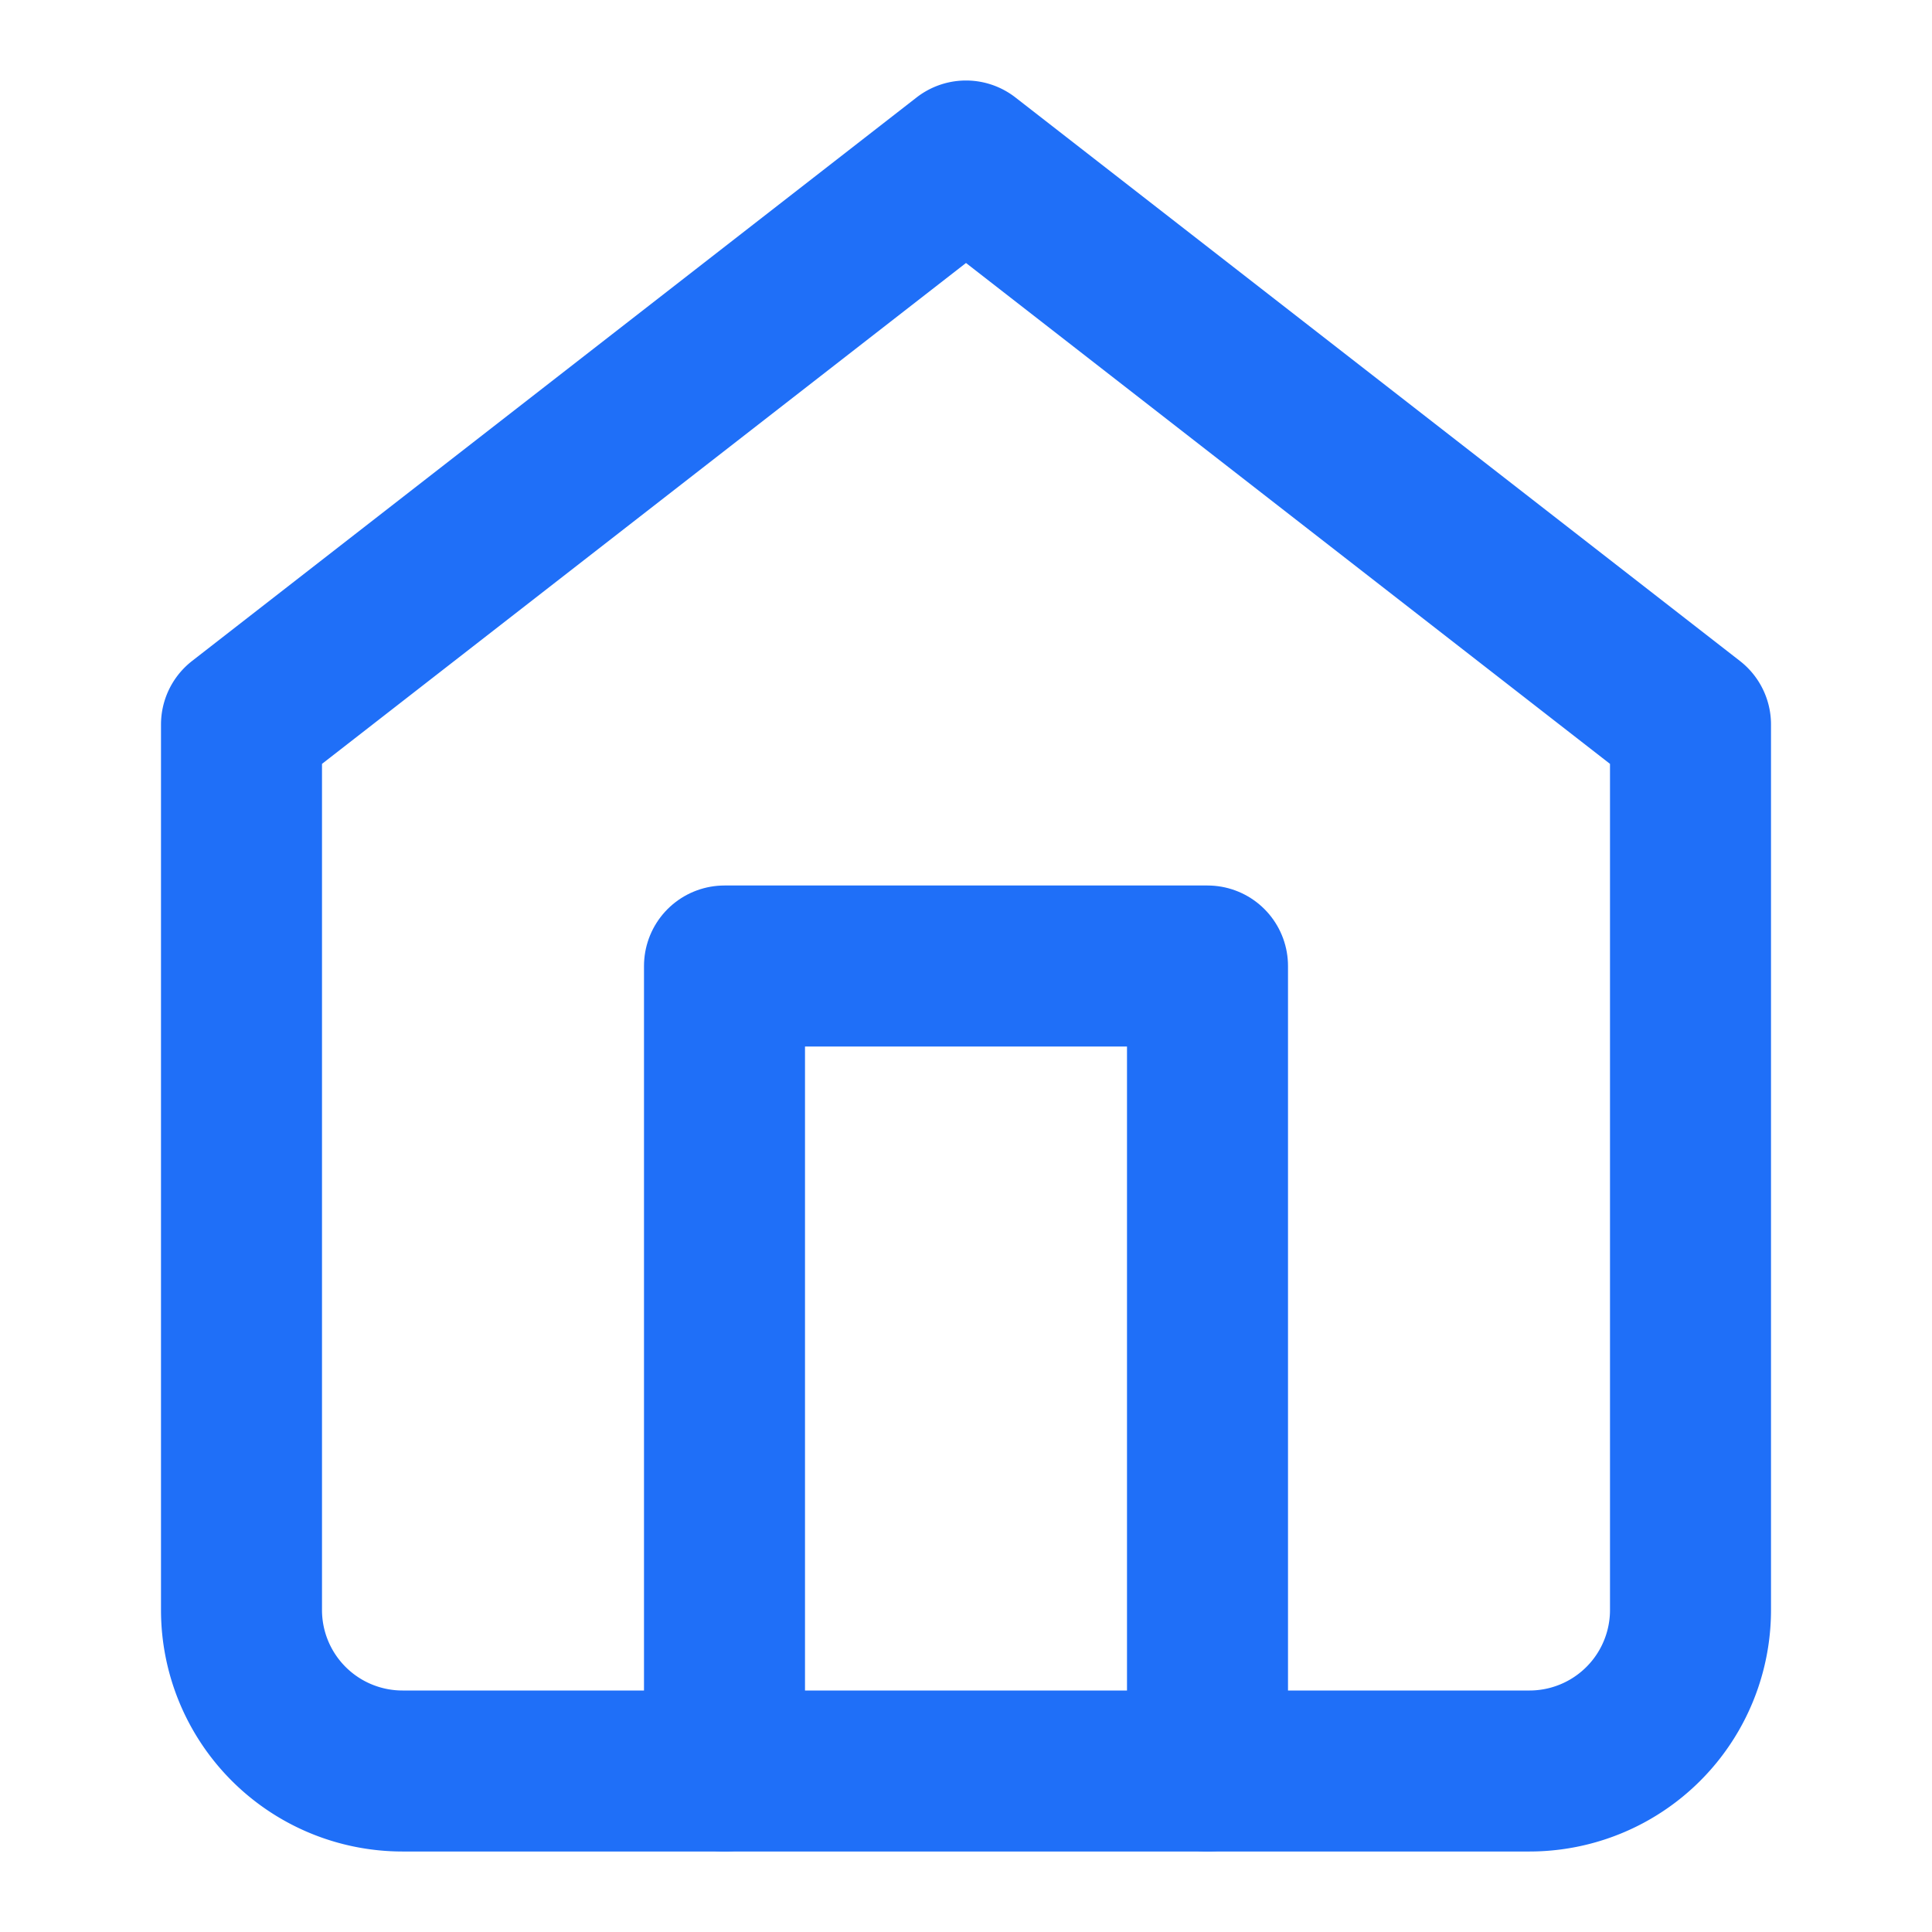 <svg xmlns="http://www.w3.org/2000/svg" width="24" height="24" viewBox="0 0 24 24" fill="none" stroke="#1F6FF8" stroke-width="2" stroke-linecap="round" stroke-linejoin="round" class="feather feather-home"><path d="M3 9l9-7 9 7v11a2 2 0 0 1-2 2H5a2 2 0 0 1-2-2z"></path><polyline points="9 22 9 12 15 12 15 22"></polyline></svg>